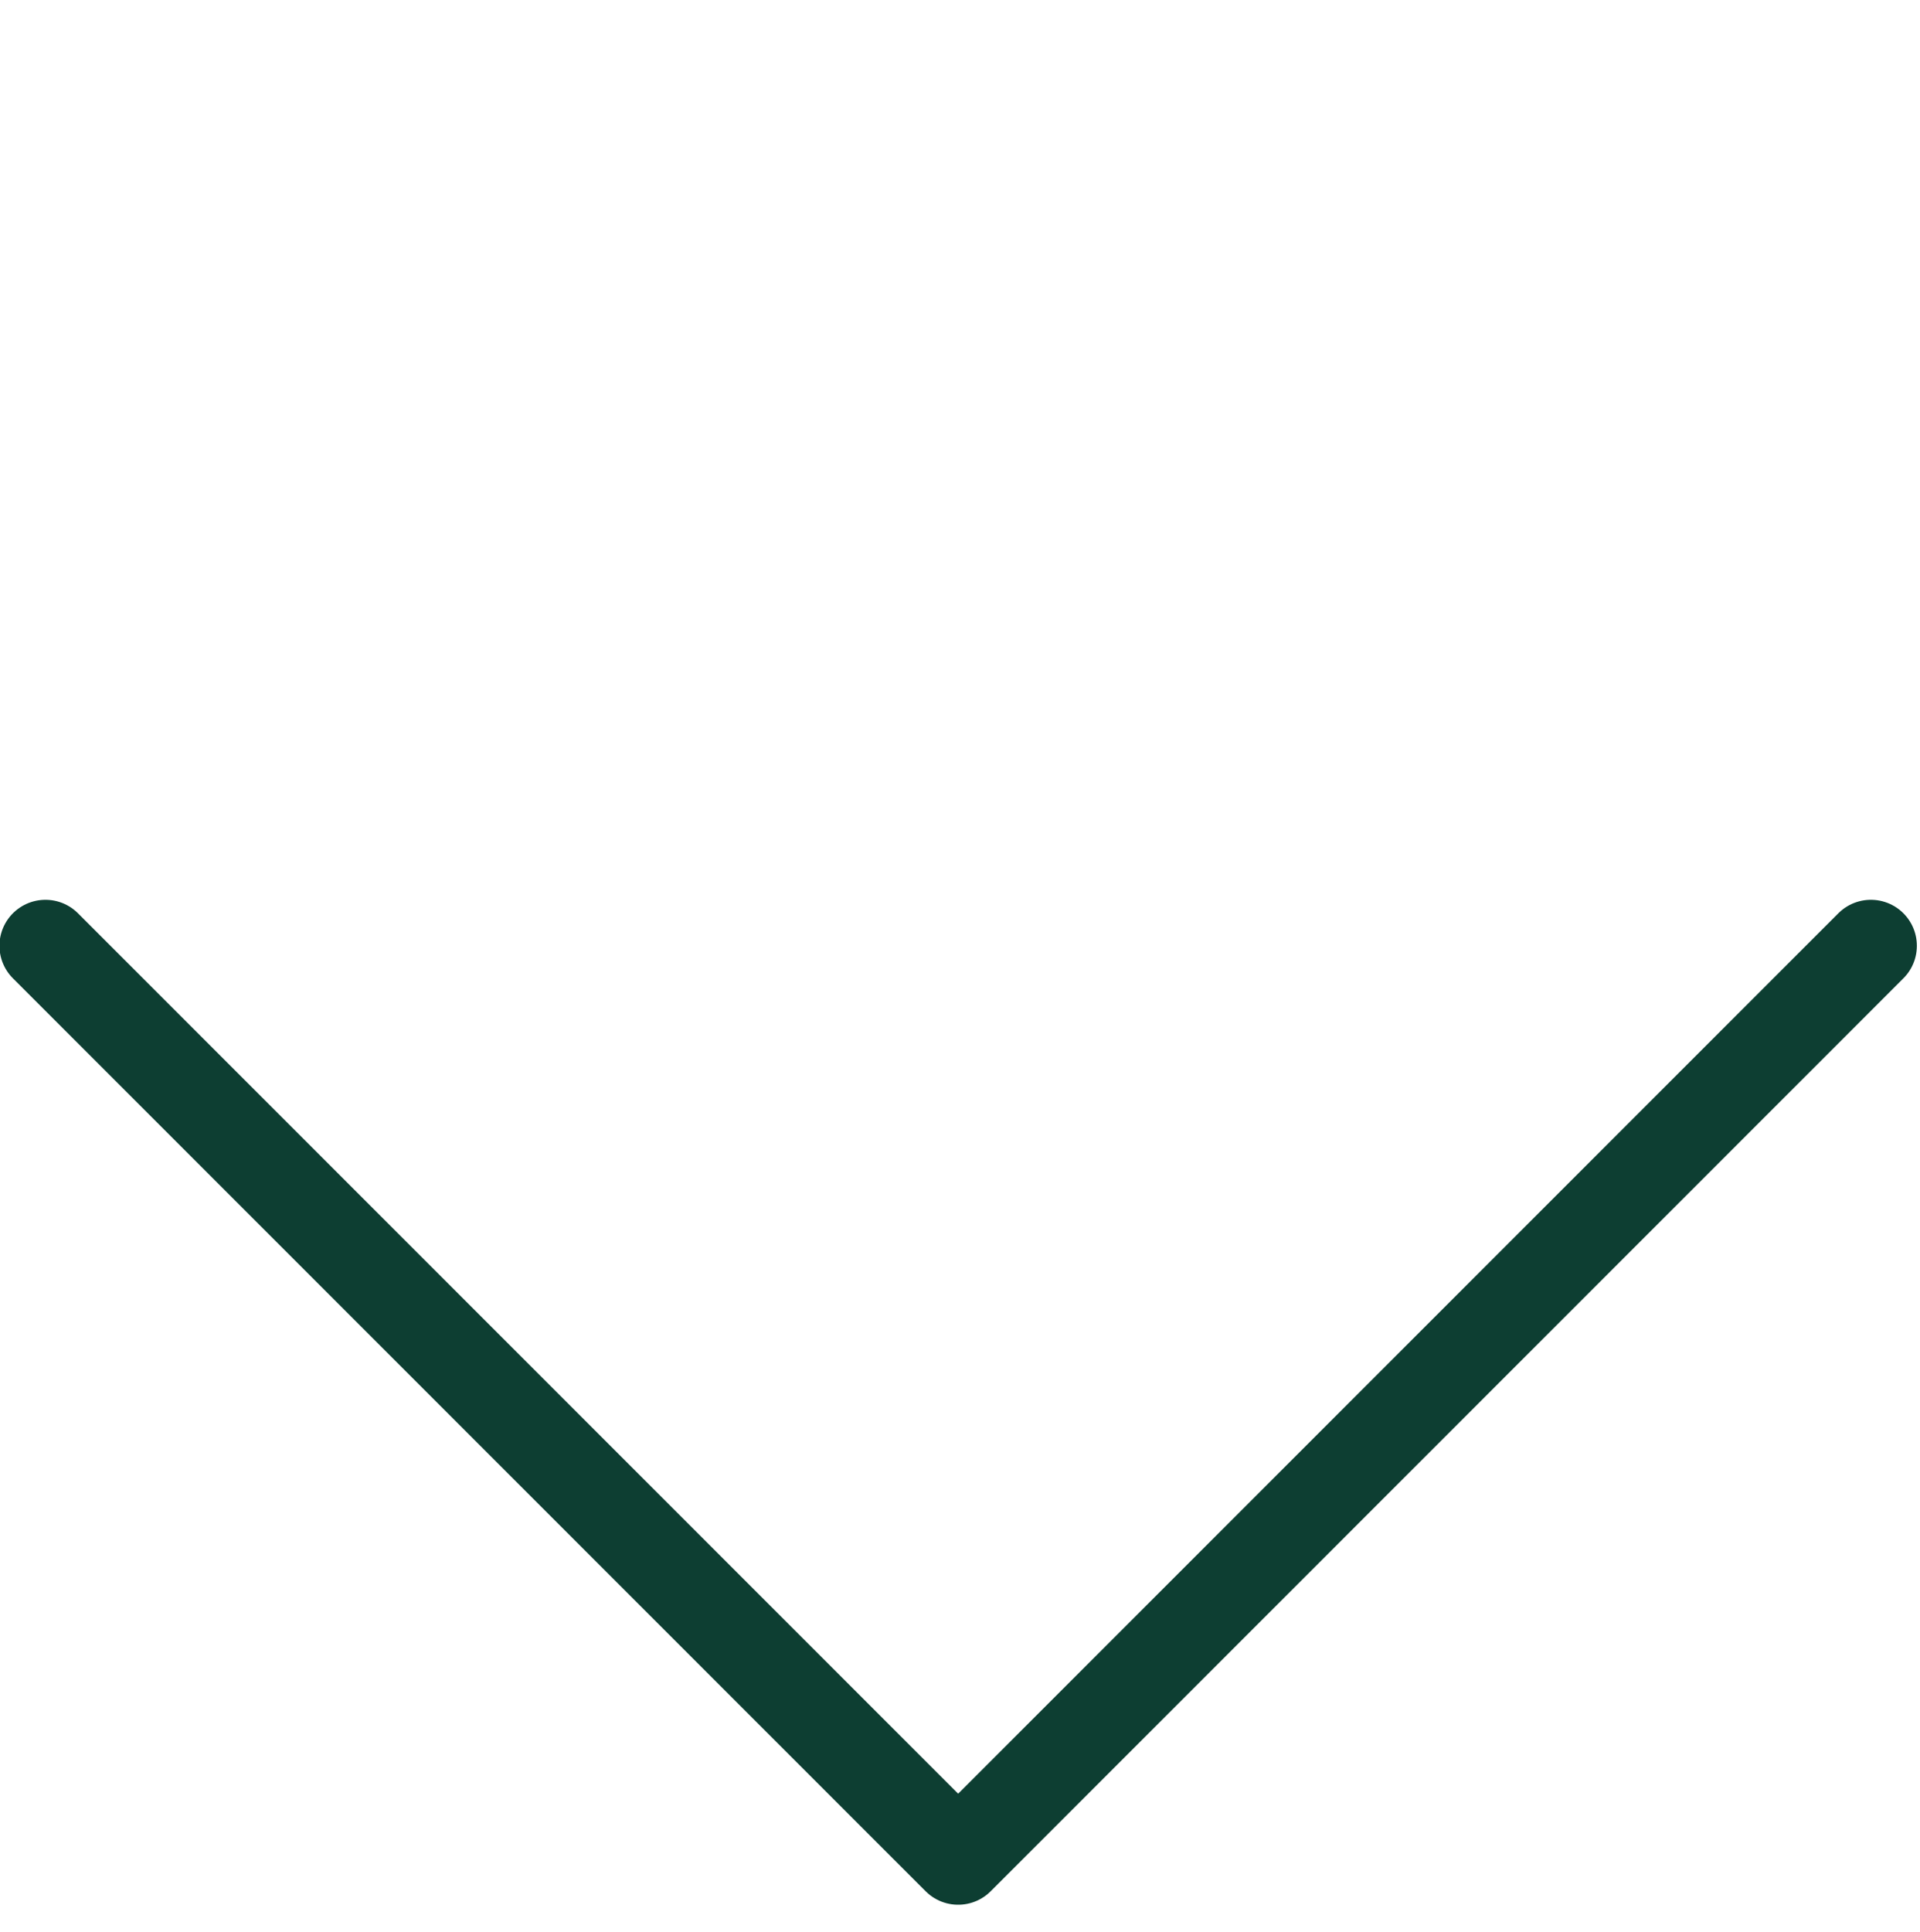 <svg xmlns="http://www.w3.org/2000/svg" viewBox="0 0 208.74 210"><defs><style>.cls-6{fill:none;stroke:#0d3e32;stroke-linecap:round;stroke-linejoin:round;stroke-width:10px;}</style></defs><title>logo</title><g id="circles"><polyline class="cls-6" points="203.4 102.8 104.17 202.03 4.94 102.8"/></g></svg>